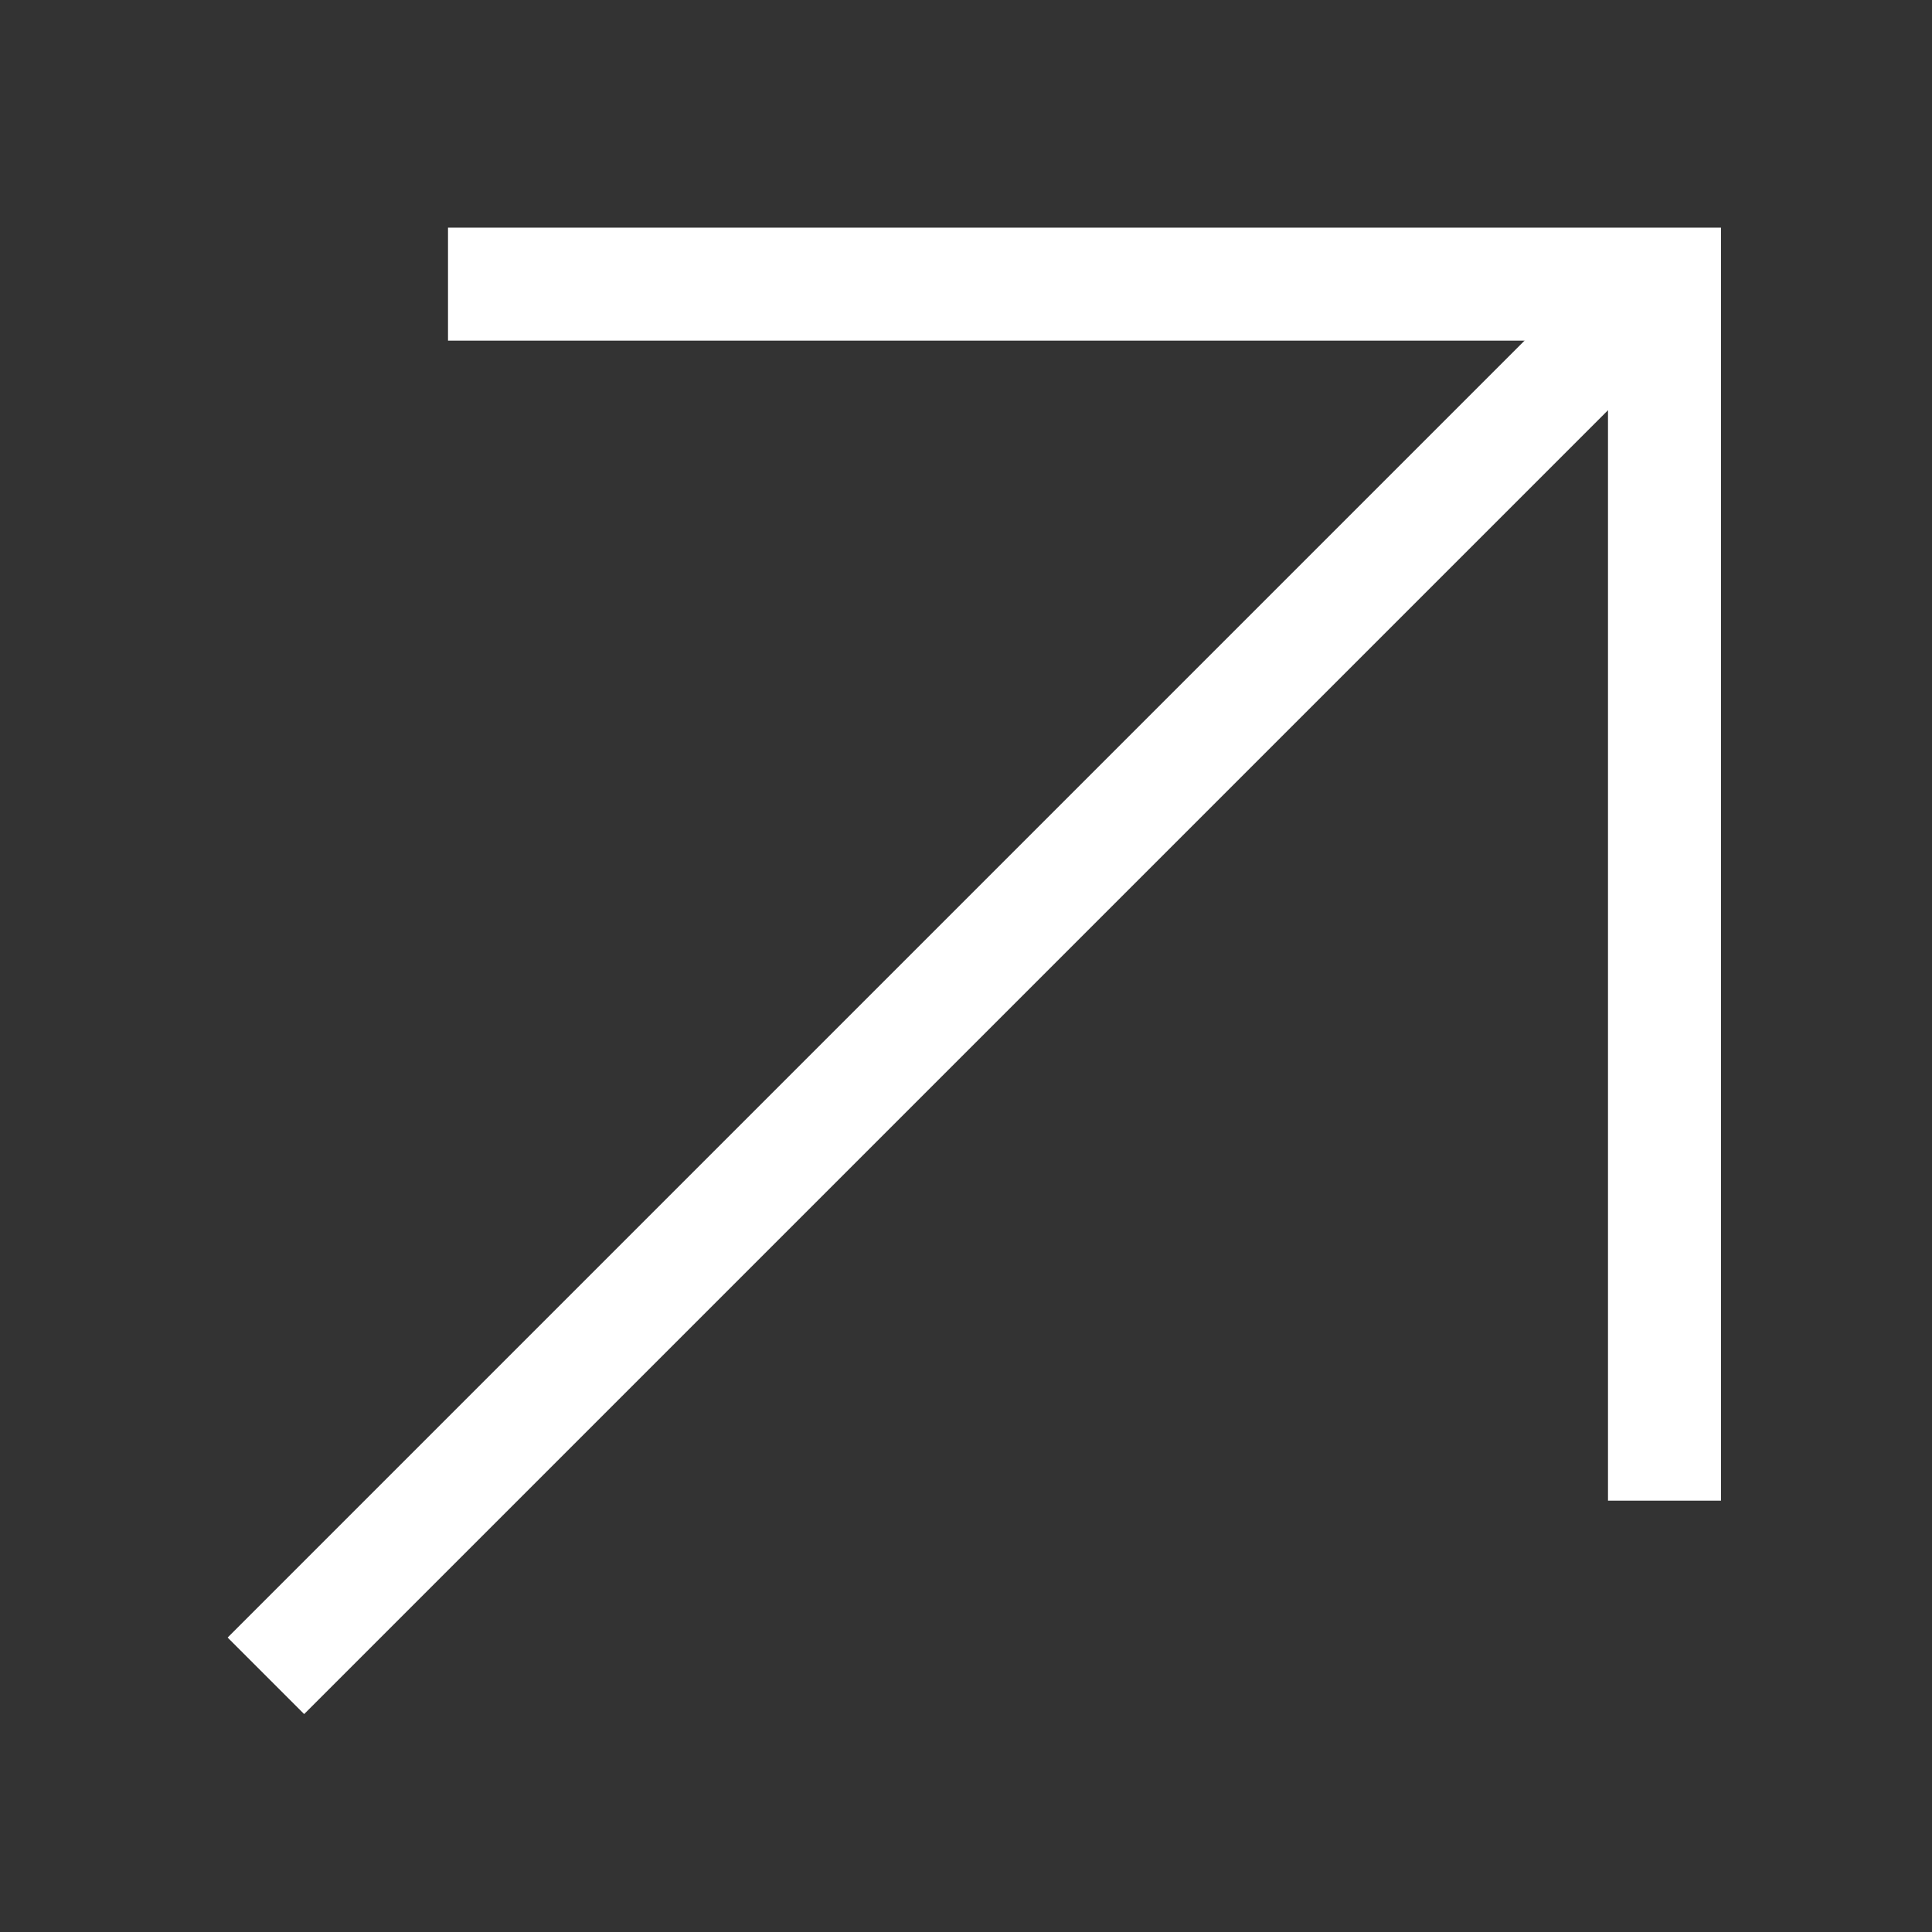 <svg xmlns="http://www.w3.org/2000/svg" width="72" height="72" viewBox="0 0 72 72">
  <rect x="0" y="0" width="72" height="72" fill="#333333" stroke="none"/>
  <g id="그룹_470839" data-name="그룹 470839" transform="translate(-337.594 -1011.594)">
    <rect id="사각형_347124" data-name="사각형 347124" width="72" height="72" transform="translate(337.594 1011.594)" fill="none"/>
    <g id="그룹_470494" data-name="그룹 470494" transform="translate(346.077 1020.077)">
      <rect id="사각형_347125" data-name="사각형 347125" width="70.824" height="4.033" transform="translate(0 52.544) rotate(-45)" fill="#fff"/>
      <path id="패스_84782" data-name="패스 84782" d="M3.9,0V4.211H47.129v43.23H51.34V0Z" transform="translate(4.313 0)" fill="#fff"/>
    </g>
  </g>
</svg>
